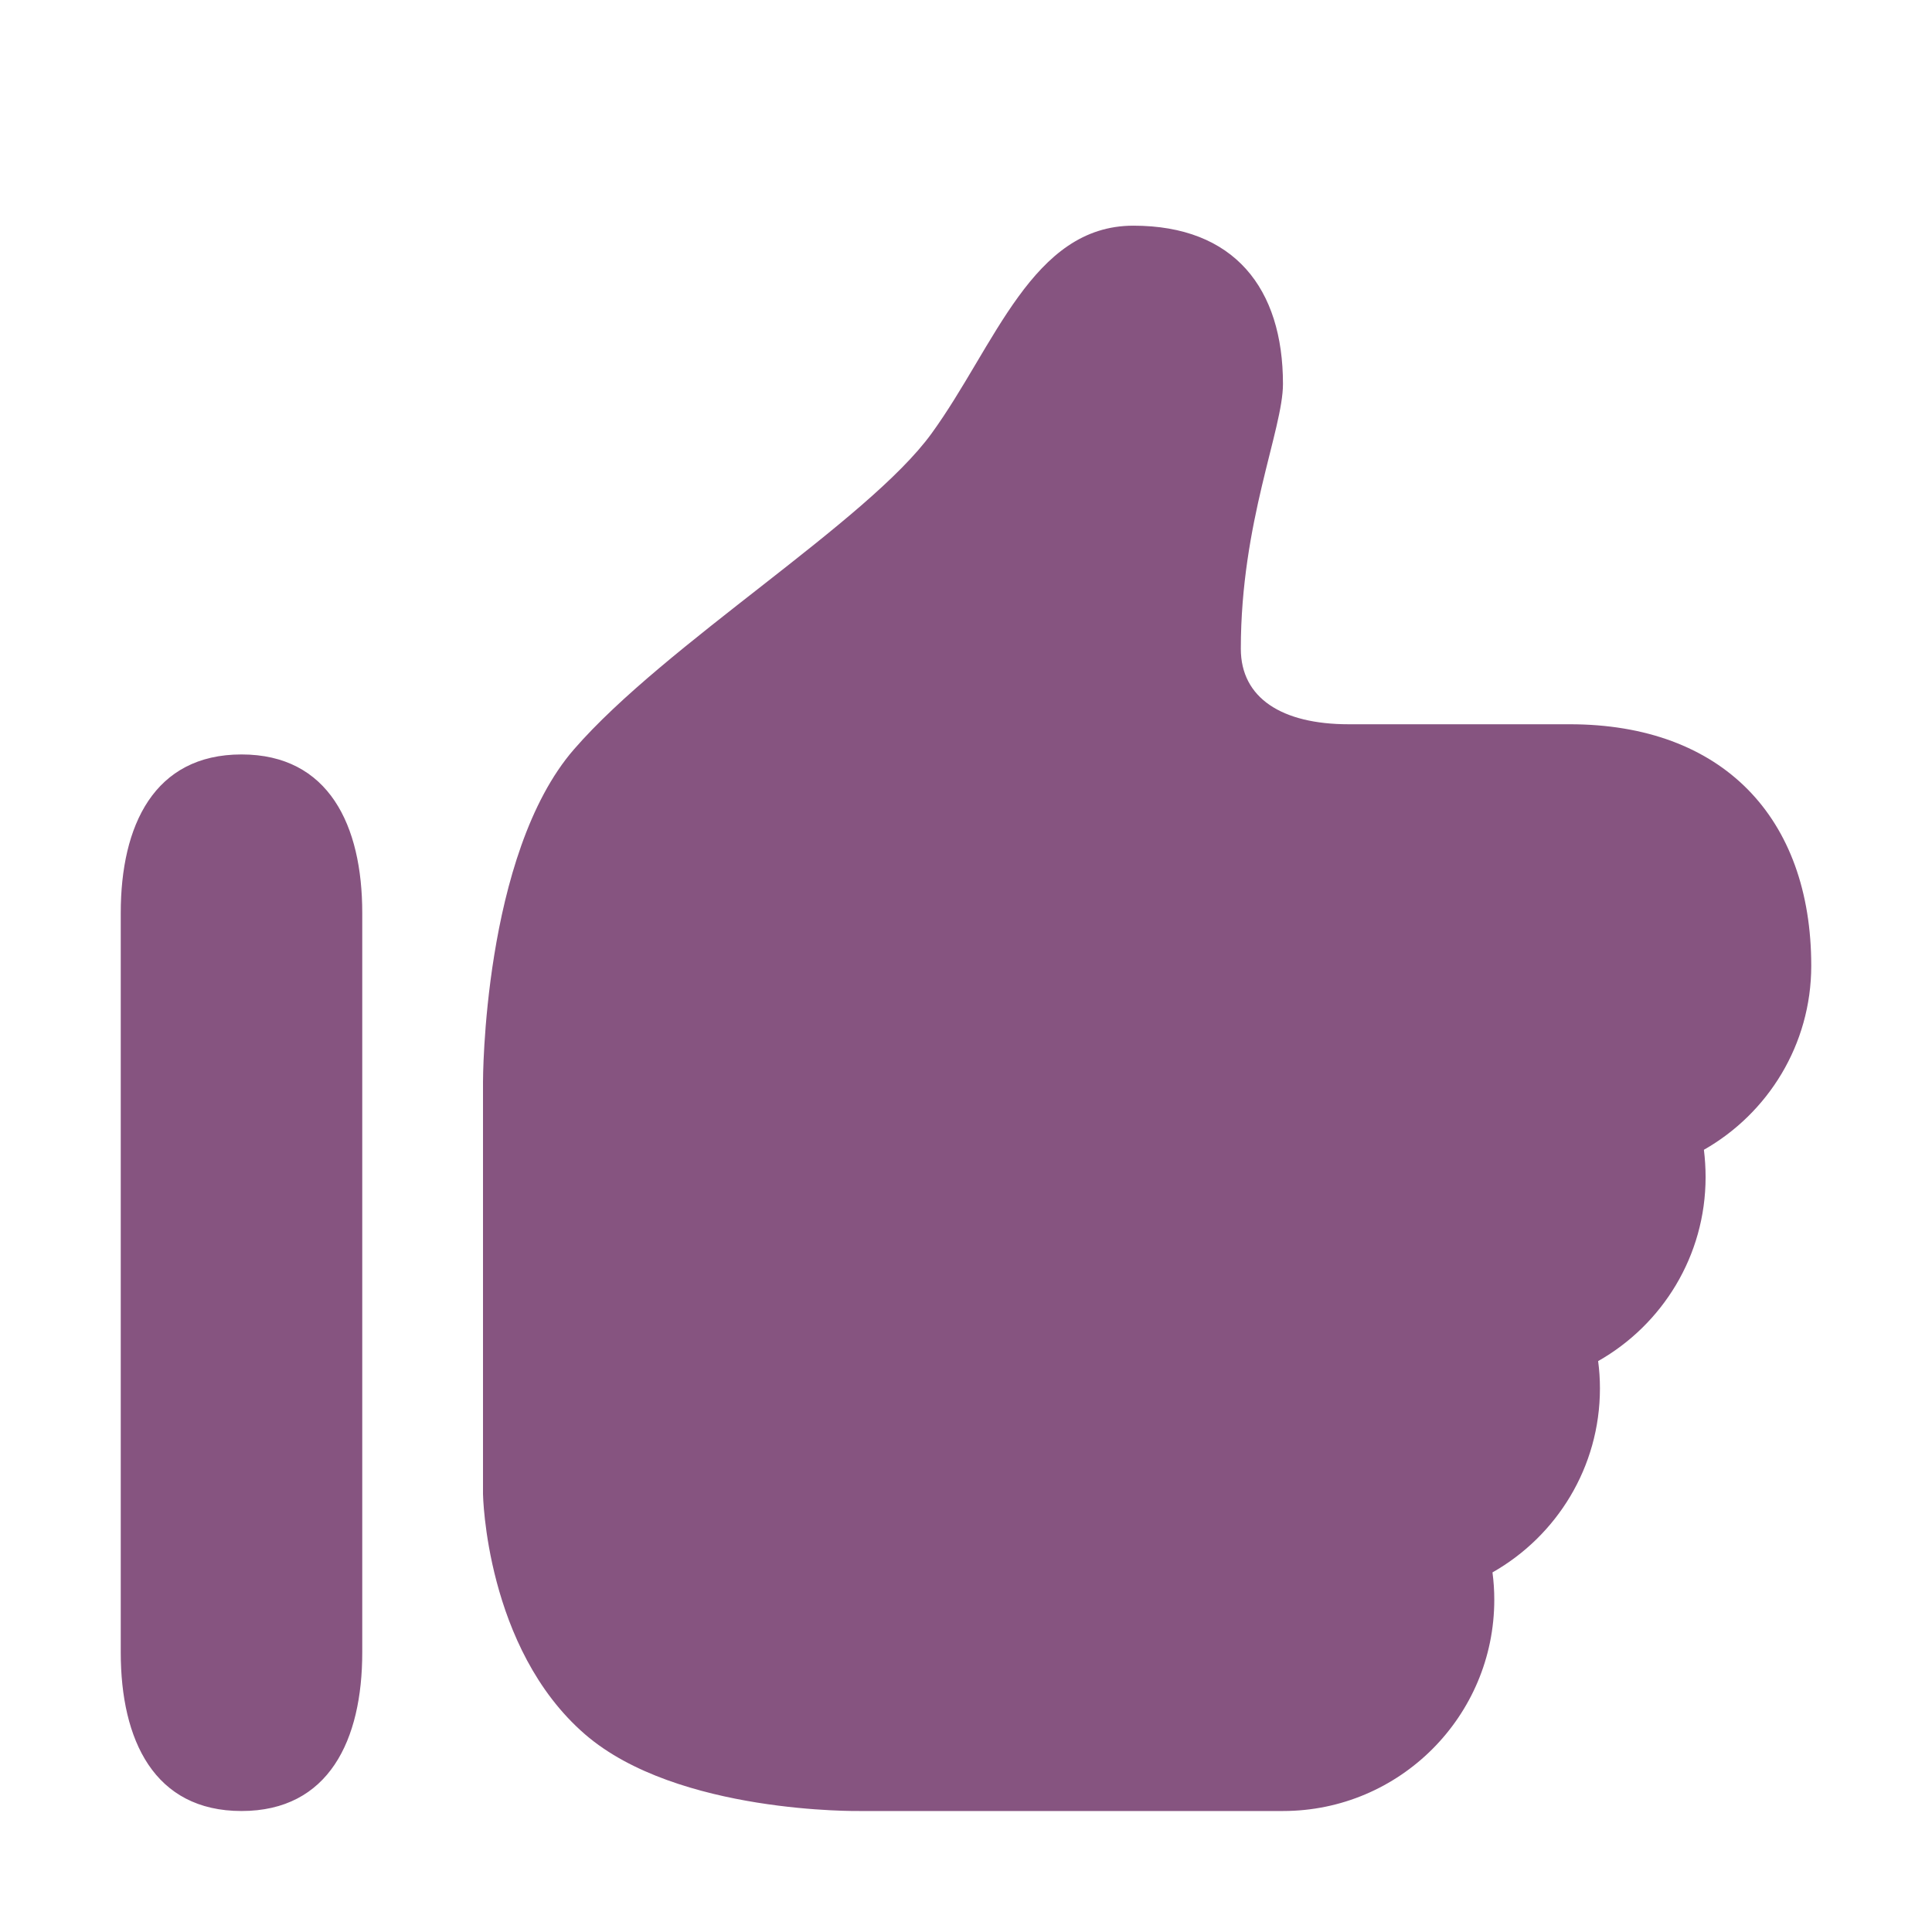 <svg width="16" height="16" viewBox="0 0 16 16" fill="none" xmlns="http://www.w3.org/2000/svg">
<g id="like__51">
<path id="Shape" fill-rule="evenodd" clip-rule="evenodd" d="M7.125 14.998C7.122 14.998 5.609 15.024 4.845 14.363C4.02 13.649 4 12.373 4 12.373V8.961C4 8.961 3.997 7.076 4.754 6.205C5.511 5.333 7.185 4.319 7.714 3.591C8.243 2.862 8.548 1.869 9.386 1.869C10.223 1.869 10.625 2.39 10.625 3.18C10.625 3.557 10.276 4.324 10.276 5.373C10.276 5.781 10.616 5.998 11.169 5.998H13C14.263 5.998 15 6.769 15 7.998C15 8.651 14.641 9.221 14.111 9.522C14.12 9.596 14.125 9.671 14.125 9.748C14.125 10.401 13.766 10.971 13.235 11.272C13.245 11.346 13.25 11.421 13.25 11.498C13.25 12.151 12.891 12.721 12.36 13.022C12.37 13.096 12.375 13.171 12.375 13.248C12.375 14.214 11.591 14.998 10.625 14.998H7.125ZM3 7.56C3 6.836 2.724 6.248 2 6.248C1.276 6.248 1 6.836 1 7.56V13.685C1 14.41 1.276 14.998 2 14.998C2.724 14.998 3 14.41 3 13.685V7.56Z" fill="#865480"/>
</g>
</svg>
